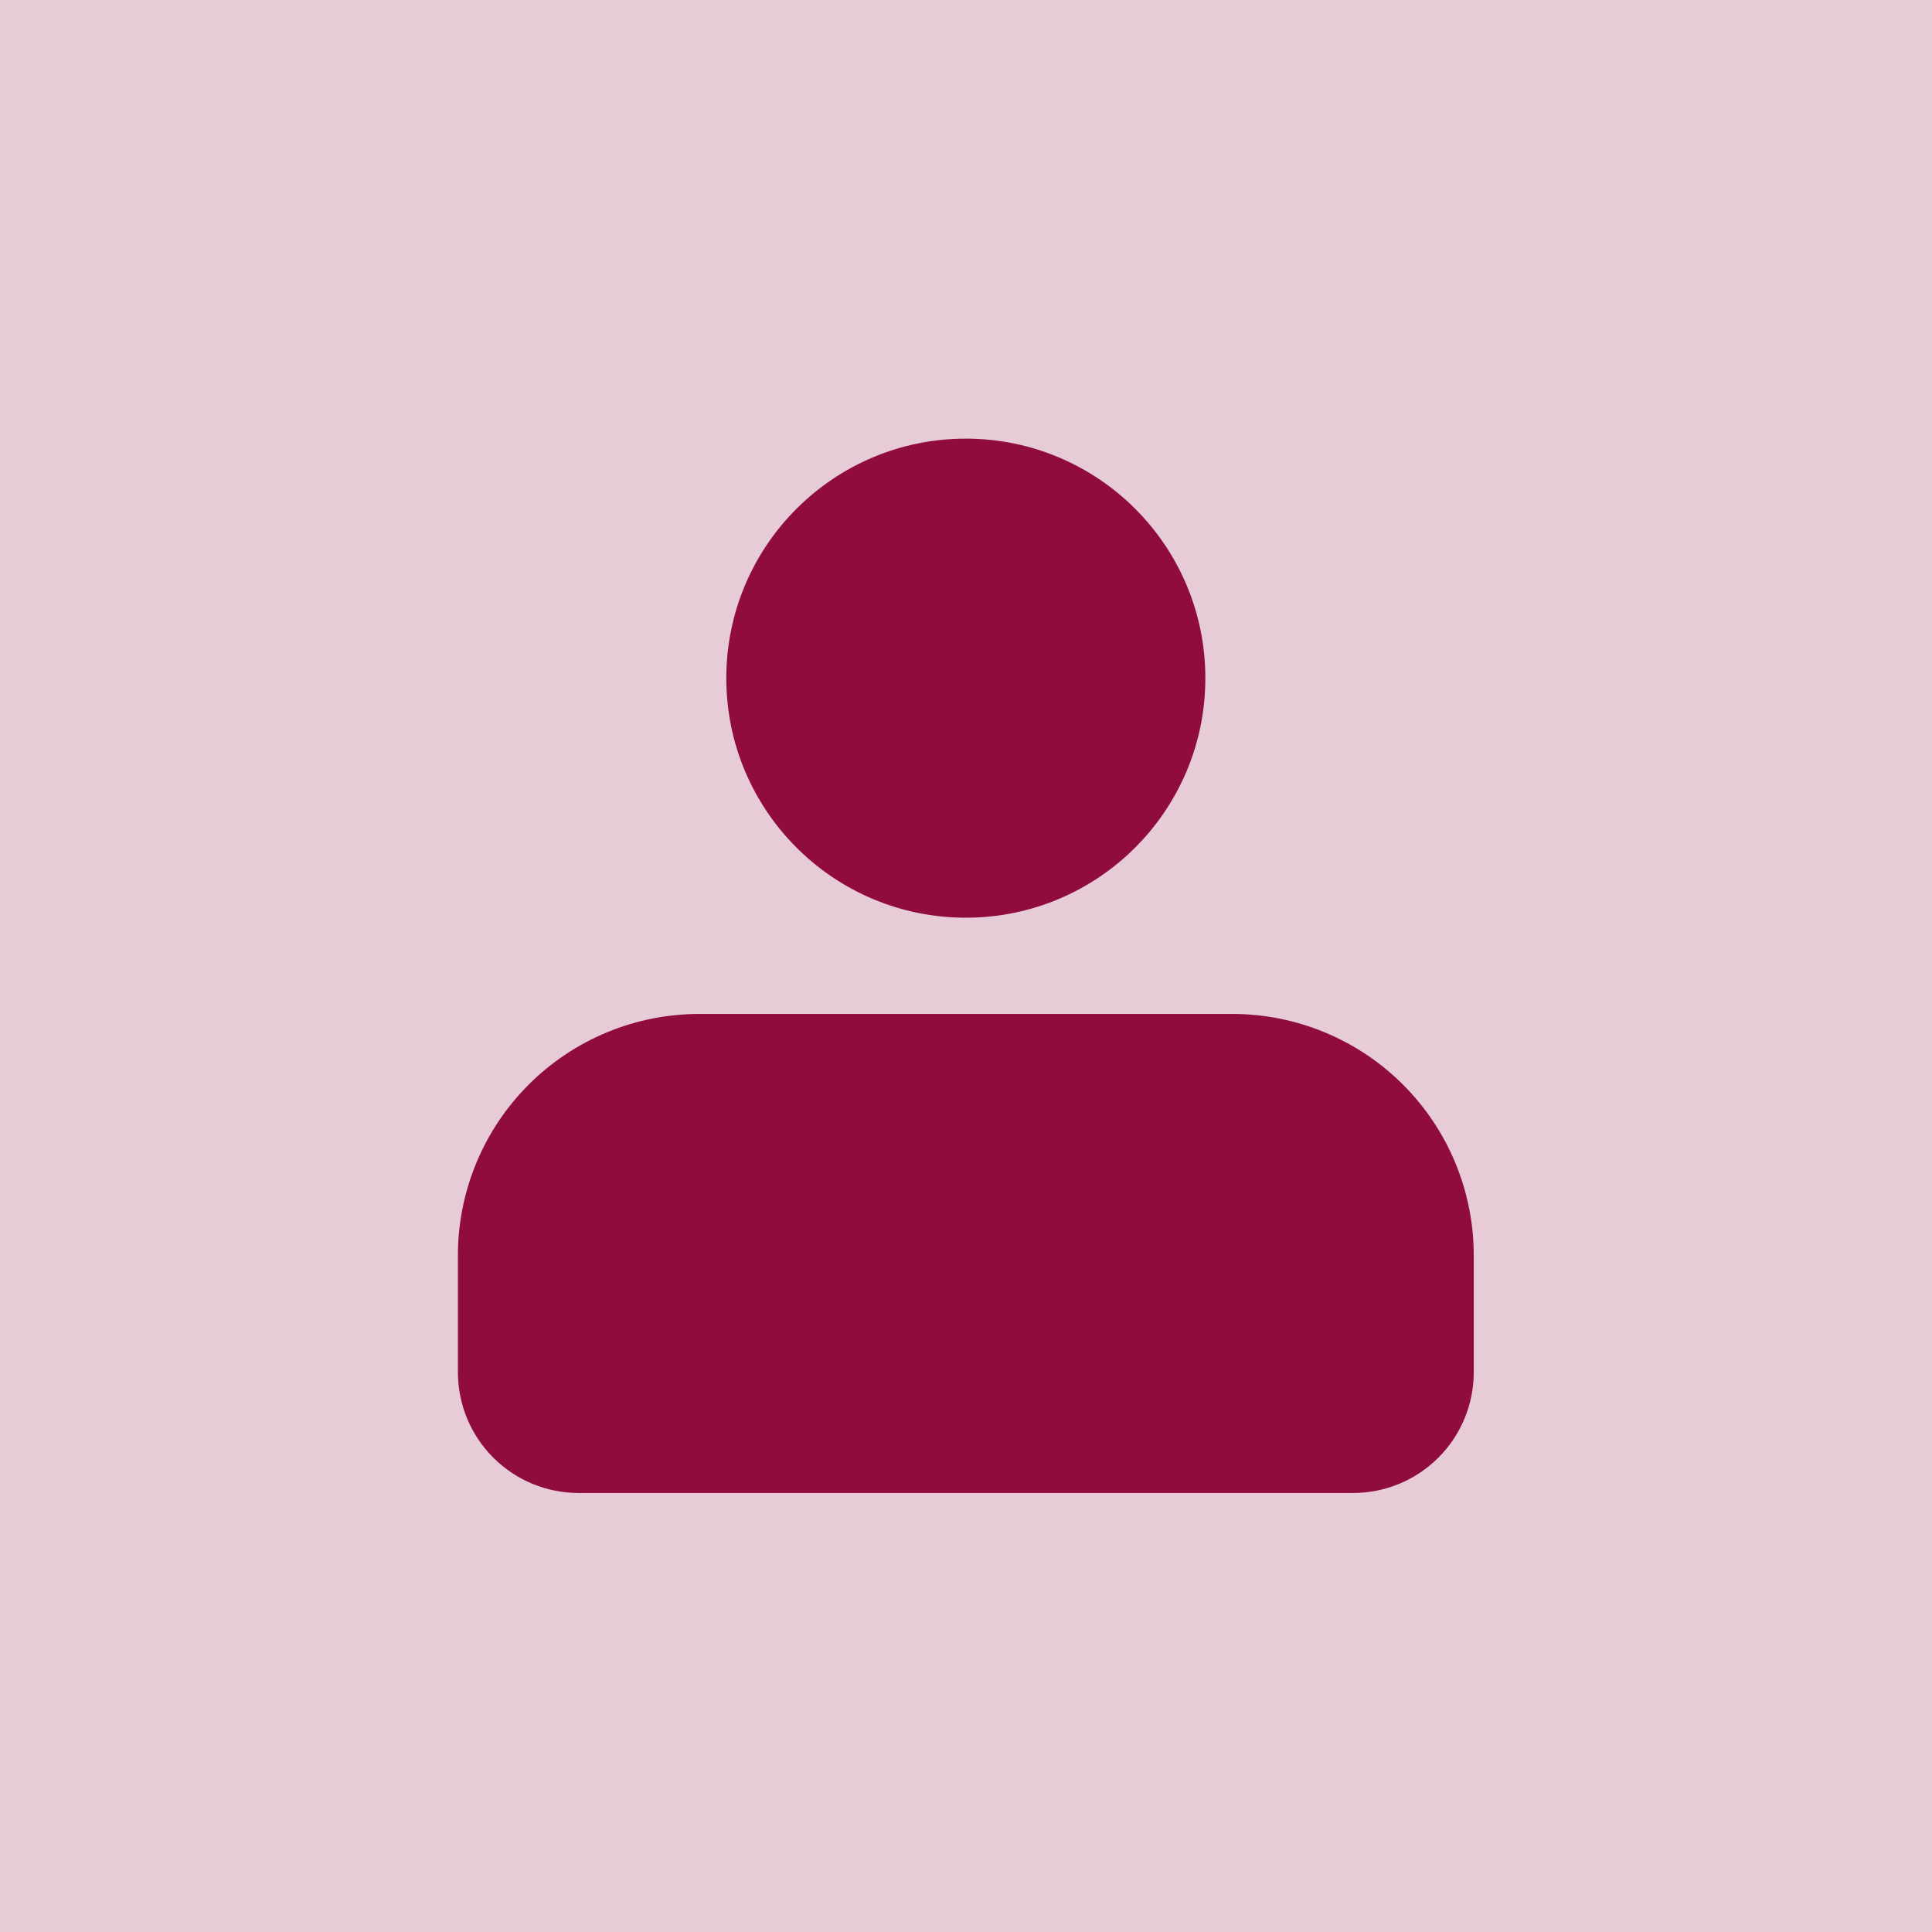 <?xml version="1.0" encoding="UTF-8" standalone="no"?>
<!DOCTYPE svg PUBLIC "-//W3C//DTD SVG 1.1//EN" "http://www.w3.org/Graphics/SVG/1.1/DTD/svg11.dtd">
<svg width="100%" height="100%" viewBox="0 0 720 720" version="1.1" xmlns="http://www.w3.org/2000/svg" xmlns:xlink="http://www.w3.org/1999/xlink" xml:space="preserve" xmlns:serif="http://www.serif.com/" style="fill-rule:evenodd;clip-rule:evenodd;stroke-linejoin:round;stroke-miterlimit:1.414;">
    <rect x="0" y="0" width="720" height="720" style="fill:rgb(231,203,214);"/>
    <g transform="matrix(0.797,0,0,0.797,54.585,42.328)">
        <circle cx="383.125" cy="264" r="112" style="fill:rgb(144,12,63);"/>
    </g>
    <g transform="matrix(0.797,0,0,0.797,66.941,55.083)">
        <path d="M605.125,517.9C605.125,487.957 593.23,459.24 572.057,438.068C550.885,416.895 522.168,405 492.225,405C416.928,405 318.322,405 243.025,405C213.082,405 184.365,416.895 163.193,438.068C142.02,459.24 130.125,487.957 130.125,517.9C130.125,536.878 130.125,555.821 130.125,572.55C130.125,587.522 136.072,601.88 146.659,612.466C157.245,623.053 171.603,629 186.575,629C277.966,629 457.284,629 548.675,629C563.647,629 578.005,623.053 588.591,612.466C599.178,601.88 605.125,587.522 605.125,572.55C605.125,555.821 605.125,536.878 605.125,517.9Z" style="fill:rgb(144,12,63);"/>
    </g>
</svg>
